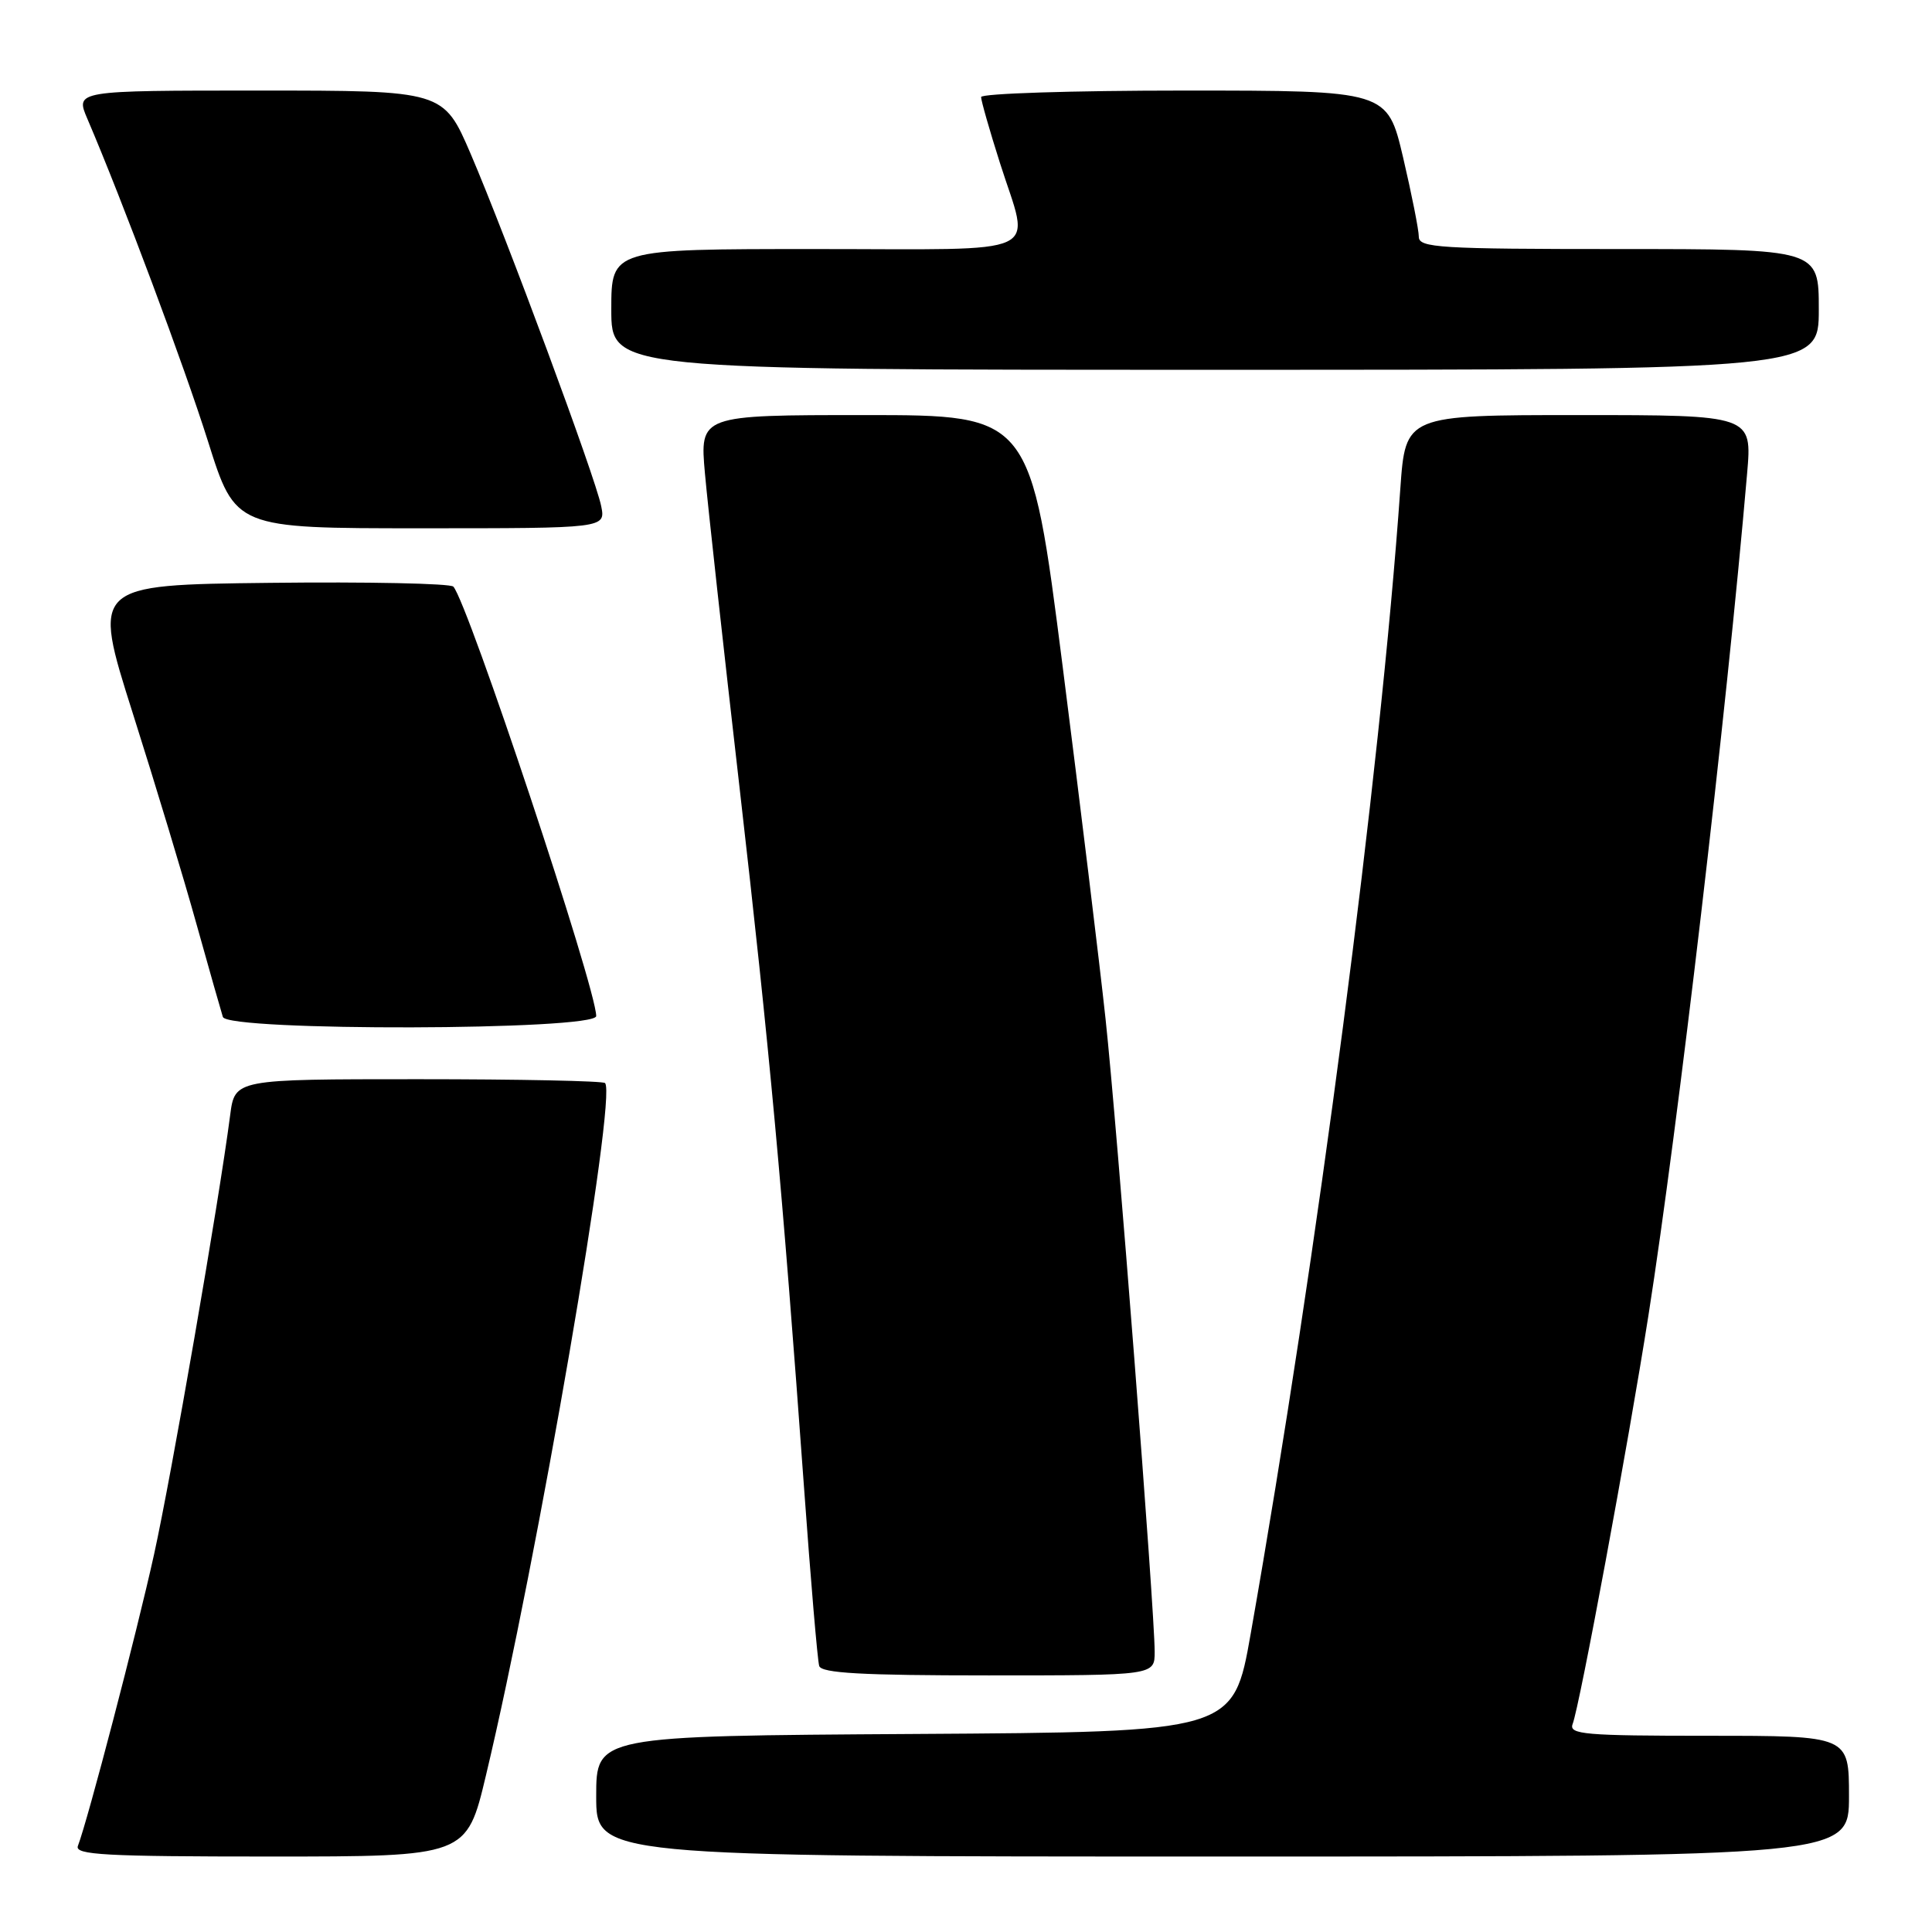 <?xml version="1.0" encoding="UTF-8" standalone="no"?>
<!DOCTYPE svg PUBLIC "-//W3C//DTD SVG 1.1//EN" "http://www.w3.org/Graphics/SVG/1.1/DTD/svg11.dtd" >
<svg xmlns="http://www.w3.org/2000/svg" xmlns:xlink="http://www.w3.org/1999/xlink" version="1.1" viewBox="0 0 256 256">
 <g >
 <path fill="currentColor"
d=" M 64.39 235.25 C 71.21 206.71 81.80 145.13 80.17 143.51 C 79.90 143.23 68.74 143.00 55.39 143.00 C 31.12 143.00 31.12 143.00 30.50 147.75 C 28.99 159.38 22.72 195.50 20.41 205.98 C 18.10 216.44 11.64 241.16 10.32 244.60 C 9.87 245.78 13.89 246.00 35.81 246.00 C 61.83 246.00 61.83 246.00 64.39 235.25 Z  M 245.00 238.00 C 245.00 230.00 245.00 230.00 226.39 230.00 C 210.00 230.00 207.86 229.82 208.38 228.45 C 209.33 225.97 215.72 191.52 218.43 174.28 C 222.32 149.51 228.77 94.51 231.50 62.75 C 232.17 55.00 232.17 55.00 209.20 55.00 C 186.24 55.00 186.24 55.00 185.55 64.75 C 182.87 102.82 174.58 166.21 165.72 216.50 C 163.43 229.50 163.43 229.50 121.21 229.76 C 79.00 230.02 79.00 230.02 79.00 238.01 C 79.00 246.00 79.00 246.00 162.00 246.00 C 245.00 246.00 245.00 246.00 245.00 238.00 Z  M 153.00 218.87 C 153.00 213.42 148.01 149.07 146.49 135.00 C 145.69 127.58 143.13 106.54 140.80 88.25 C 136.56 55.00 136.56 55.00 114.64 55.00 C 92.72 55.00 92.72 55.00 93.41 62.75 C 93.79 67.01 95.86 85.80 98.01 104.50 C 101.98 139.17 103.64 157.11 106.53 197.00 C 107.42 209.38 108.33 220.06 108.55 220.75 C 108.84 221.70 114.22 222.00 130.97 222.00 C 153.00 222.00 153.00 222.00 153.00 218.87 Z  M 79.00 134.63 C 79.00 130.94 62.00 79.84 60.07 77.73 C 59.68 77.31 48.75 77.08 35.78 77.23 C 12.20 77.50 12.20 77.50 17.59 94.50 C 20.56 103.85 24.37 116.45 26.05 122.50 C 27.74 128.55 29.31 134.06 29.53 134.75 C 30.16 136.67 79.00 136.55 79.00 134.63 Z  M 79.66 67.06 C 78.91 63.28 67.07 31.35 62.38 20.42 C 58.76 12.00 58.76 12.00 34.37 12.00 C 9.97 12.00 9.97 12.00 11.58 15.75 C 16.31 26.81 24.39 48.43 27.57 58.51 C 31.19 70.00 31.19 70.00 55.72 70.00 C 80.25 70.00 80.25 70.00 79.66 67.06 Z  M 241.00 41.00 C 241.00 33.00 241.00 33.00 214.50 33.00 C 190.70 33.00 188.00 32.83 188.00 31.37 C 188.00 30.48 187.06 25.75 185.92 20.87 C 183.83 12.00 183.83 12.00 156.92 12.00 C 142.11 12.00 130.00 12.39 130.00 12.86 C 130.00 13.33 131.12 17.27 132.50 21.60 C 136.50 34.21 139.11 33.00 108.00 33.00 C 81.00 33.00 81.00 33.00 81.00 41.00 C 81.00 49.00 81.00 49.00 161.00 49.00 C 241.00 49.00 241.00 49.00 241.00 41.00 Z "/>
</g>
</svg>